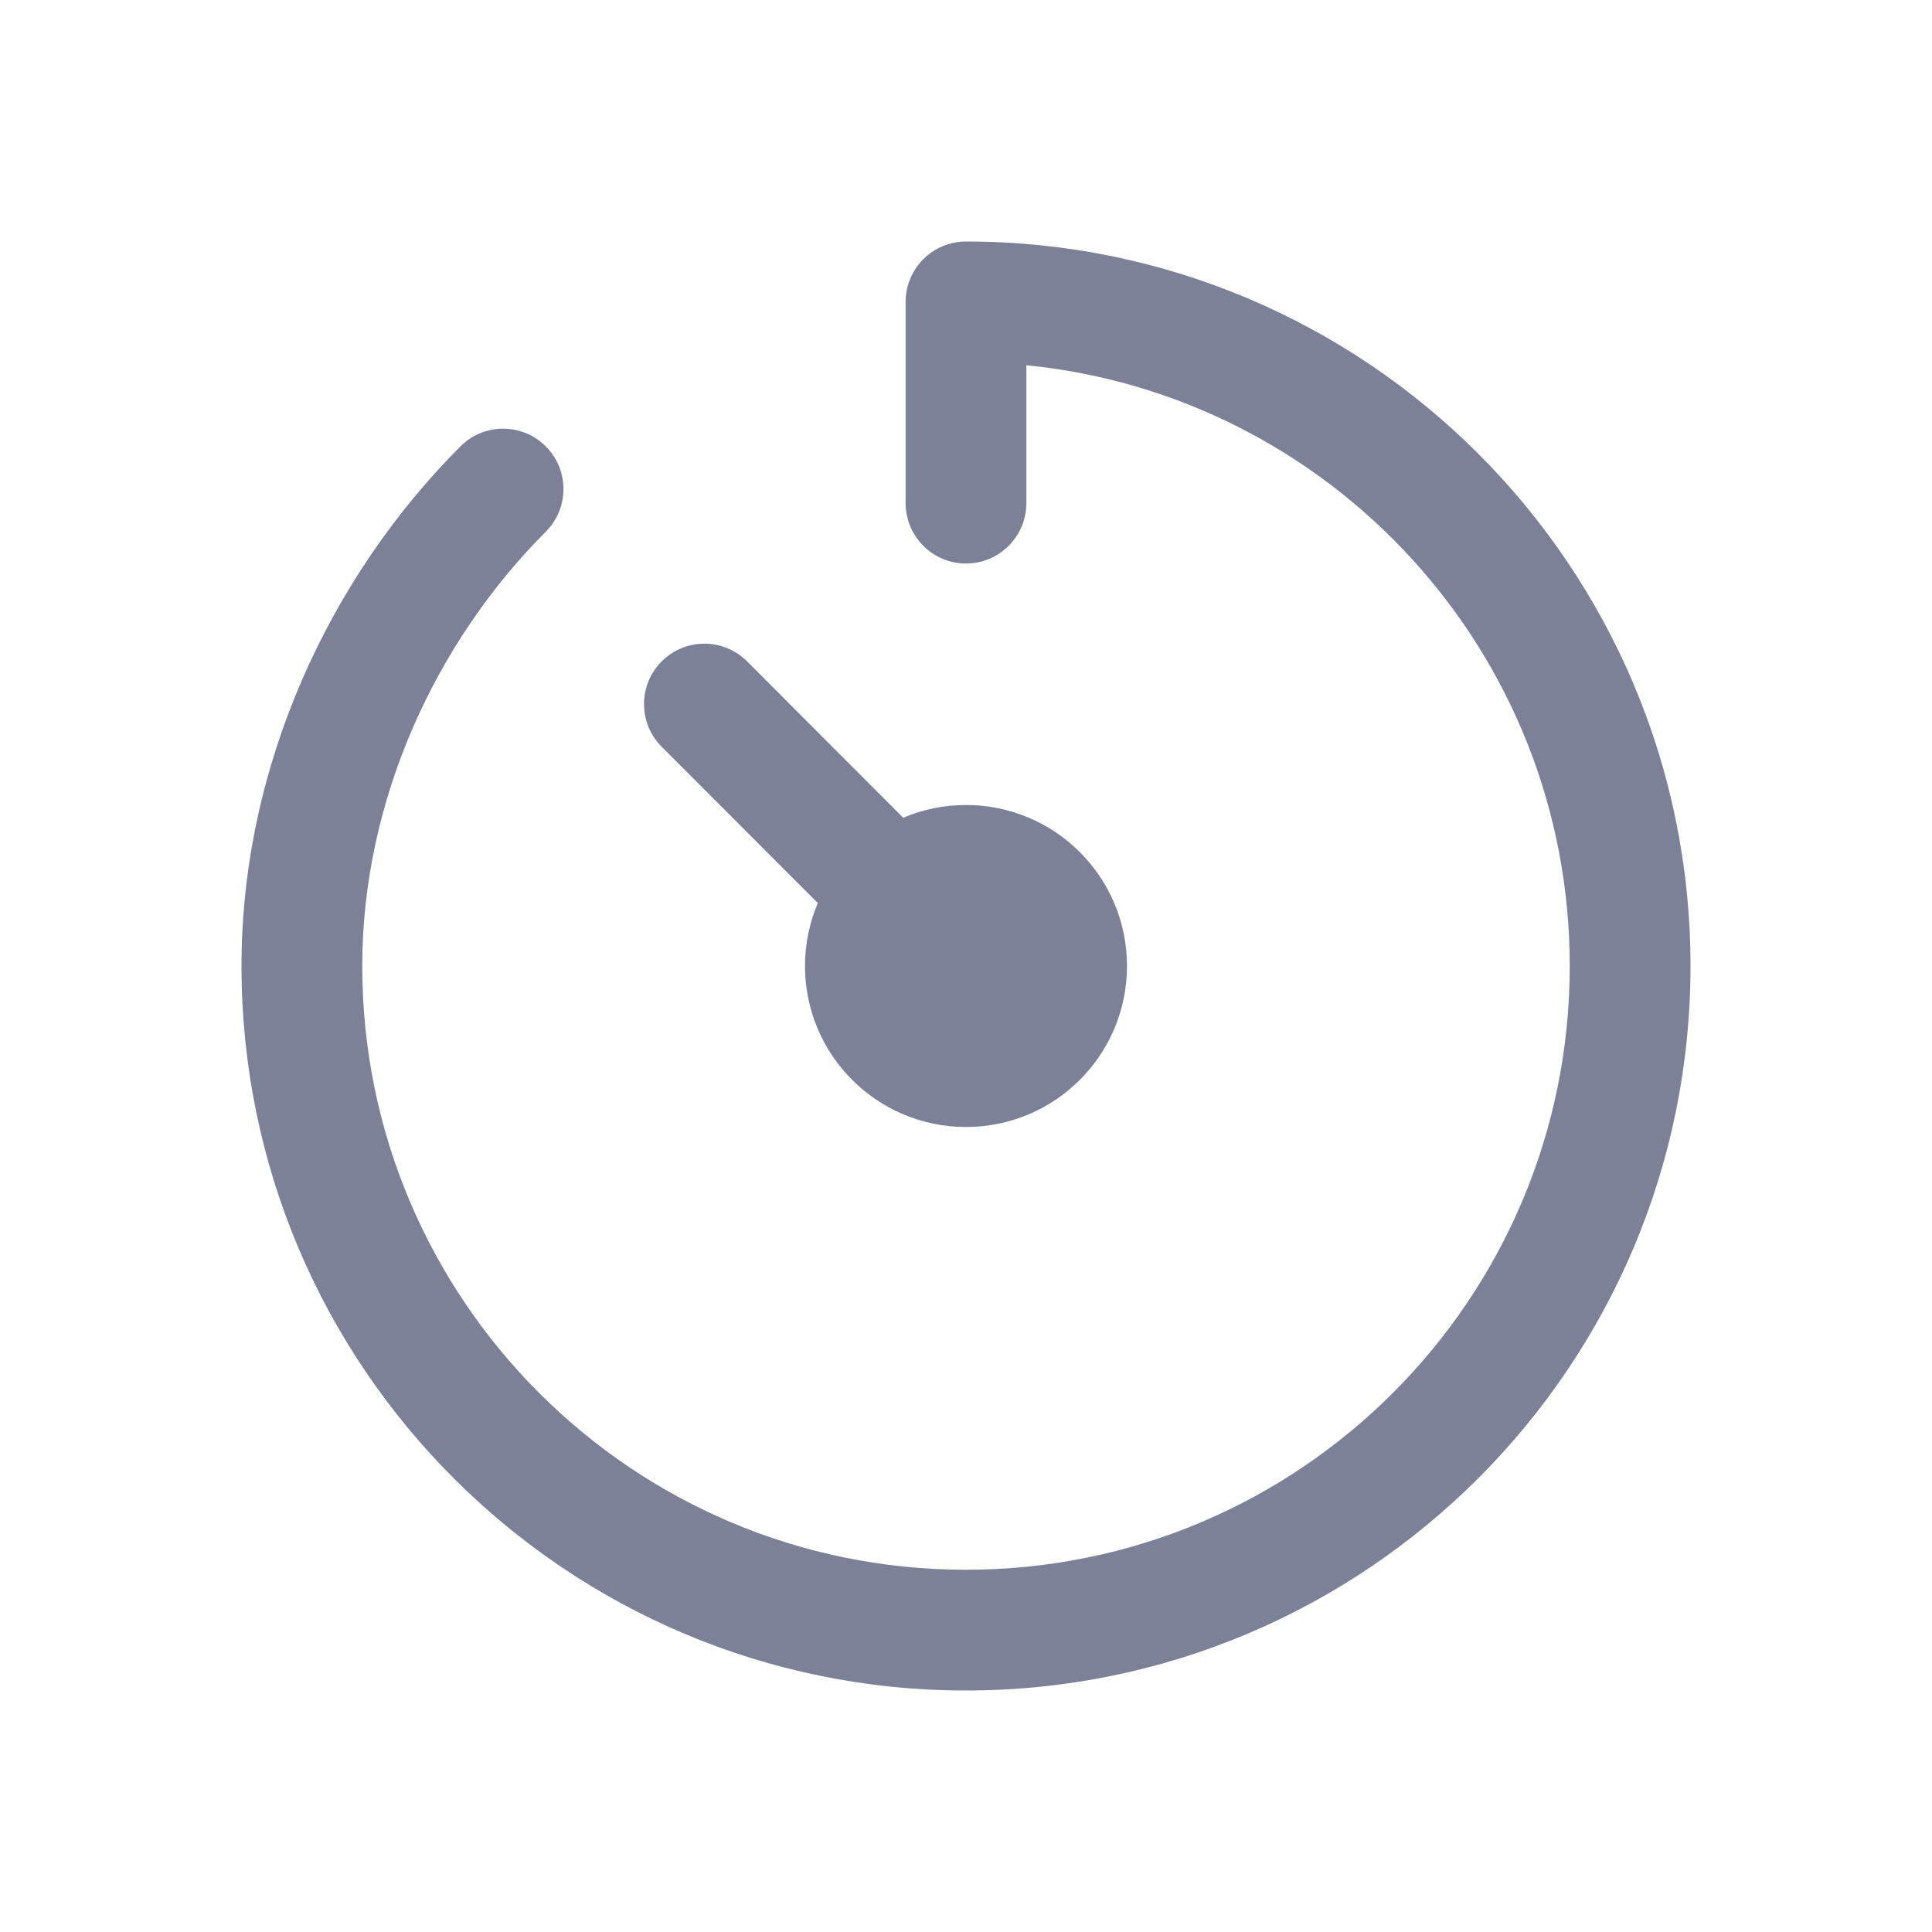 <svg width="24" height="24" viewBox="0 0 24 24" fill="none" xmlns="http://www.w3.org/2000/svg">
<path d="M11.25 3.75C11.25 3.336 11.586 3 12 3C16.97 3 21 7.03 21 12C21 16.97 16.97 21 12 21C7.03 21 3 16.97 3 12C3 9.505 4.1 7.165 5.72 5.545C6.012 5.252 6.487 5.252 6.78 5.545C7.073 5.838 7.073 6.312 6.78 6.605C5.415 7.971 4.5 9.939 4.5 12C4.5 16.142 7.858 19.5 12 19.5C16.142 19.5 19.5 16.142 19.5 12C19.5 8.111 16.54 4.913 12.75 4.537V6.25C12.75 6.664 12.414 7 12 7C11.586 7 11.25 6.664 11.25 6.25V3.75Z" fill="#7D8198"/>
<path d="M8.22 8.215C8.513 7.923 8.988 7.923 9.281 8.216L11.22 10.158C11.46 10.056 11.723 10 12 10C13.105 10 14 10.895 14 12C14 13.105 13.105 14 12 14C10.895 14 10 13.105 10 12C10 11.722 10.057 11.458 10.159 11.218L8.219 9.276C7.927 8.983 7.927 8.508 8.22 8.215Z" fill="#7D8198"/>
</svg>
